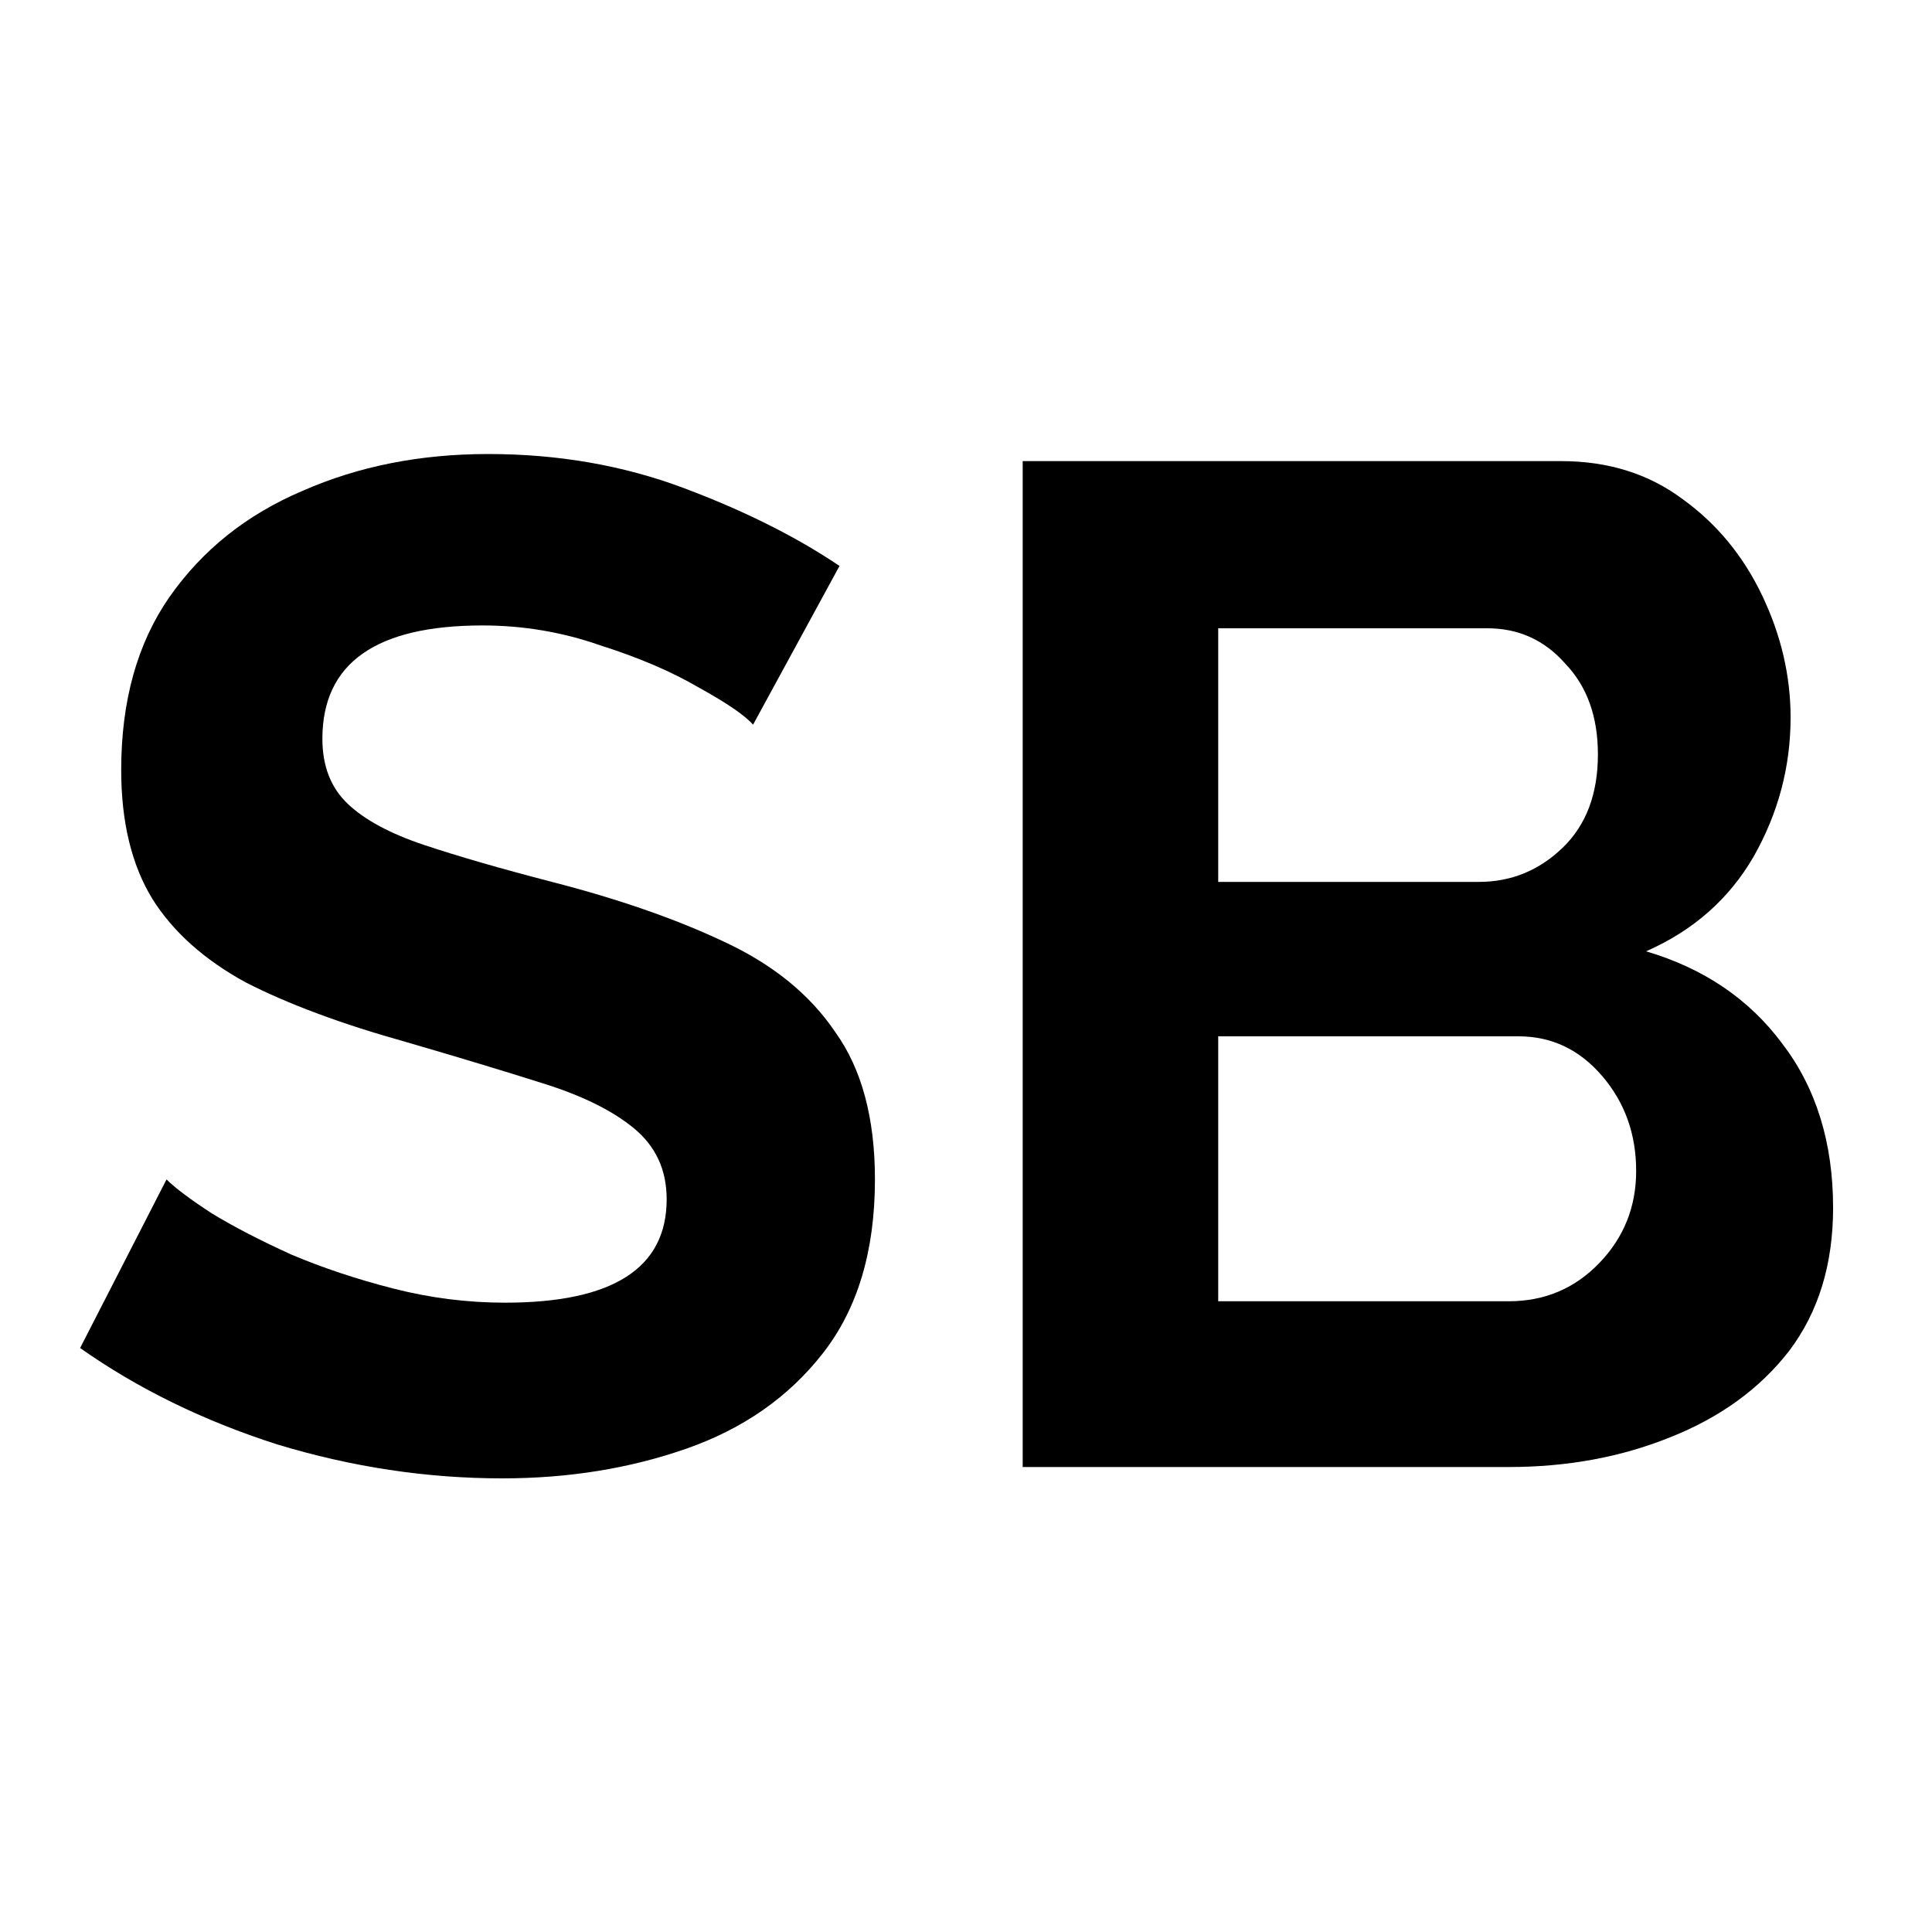 <svg width="1500" height="1500" viewBox="0 0 1500 1500" fill="none" xmlns="http://www.w3.org/2000/svg">
  <style>
     path {
      fill: black;
    }
    @media (prefers-color-scheme: dark) {
      path {
        fill: white;
      }
    }
  </style>
<path d="M584.7 562.6C578.1 555.267 564.167 545.733 542.9 534C521.634 521.533 495.967 510.533 465.9 501C436.567 490.733 406.134 485.6 374.6 485.6C291.734 485.6 250.3 514.933 250.3 573.6C250.3 594.867 256.9 611.733 270.1 624.2C283.3 636.667 303.1 647.3 329.5 656.1C355.9 664.9 388.9 674.433 428.5 684.7C479.834 697.9 524.2 713.3 561.6 730.9C599.734 748.5 628.7 771.967 648.5 801.3C669.034 829.9 679.3 868.033 679.3 915.7C679.3 971.433 665.733 1016.53 638.6 1051C612.2 1084.73 577 1109.3 533 1124.7C489 1140.1 441.334 1147.8 390 1147.8C331.334 1147.8 273.034 1139 215.1 1121.4C157.9 1103.07 106.934 1078.13 62.2 1046.6L129.3 915.7C135.9 922.3 147.634 931.1 164.5 942.1C181.367 952.367 201.9 963 226.1 974C250.3 984.267 276.7 993.067 305.3 1000.4C333.9 1007.73 362.867 1011.4 392.2 1011.4C475.8 1011.4 517.6 984.633 517.6 931.1C517.6 908.367 509.167 890.033 492.3 876.1C475.434 862.167 451.6 850.433 420.8 840.9C390.734 831.367 355.534 820.733 315.2 809C265.334 795.067 223.9 779.667 190.9 762.8C158.634 745.2 134.434 723.567 118.3 697.9C102.167 671.5 94.1 638.133 94.1 597.8C94.1 544.267 106.567 499.533 131.5 463.6C157.167 426.933 191.634 399.433 234.9 381.1C278.167 362.033 326.2 352.5 379 352.5C433.267 352.5 483.867 361.3 530.8 378.9C577.734 396.5 618.067 416.667 651.8 439.4L584.7 562.6Z" />
<path d="M1423.21 937.7C1423.21 981.7 1411.84 1018.73 1389.11 1048.8C1366.38 1078.13 1335.58 1100.5 1296.71 1115.9C1258.58 1131.3 1216.78 1139 1171.31 1139H794.01V358H1212.01C1248.68 358 1280.21 367.9 1306.61 387.7C1333.01 406.767 1353.54 431.7 1368.21 462.5C1382.88 493.3 1390.21 524.833 1390.21 557.1C1390.21 595.233 1380.68 631.167 1361.61 664.9C1342.54 697.9 1314.68 722.467 1278.01 738.6C1322.74 751.8 1357.94 775.633 1383.61 810.1C1410.01 844.567 1423.21 887.1 1423.21 937.7ZM945.81 487.8V684.7H1148.21C1173.14 684.7 1194.78 675.9 1213.11 658.3C1231.44 640.7 1240.61 616.5 1240.61 585.7C1240.61 556.367 1232.18 532.9 1215.31 515.3C1199.18 496.967 1179.01 487.8 1154.81 487.8H945.81ZM1270.31 909.1C1270.31 880.5 1261.51 855.933 1243.91 835.4C1226.31 814.867 1204.68 804.6 1179.01 804.6H945.81V1010.3H1171.31C1199.18 1010.3 1222.64 1000.4 1241.71 980.6C1260.78 960.8 1270.31 936.967 1270.31 909.1Z" />
</svg>
